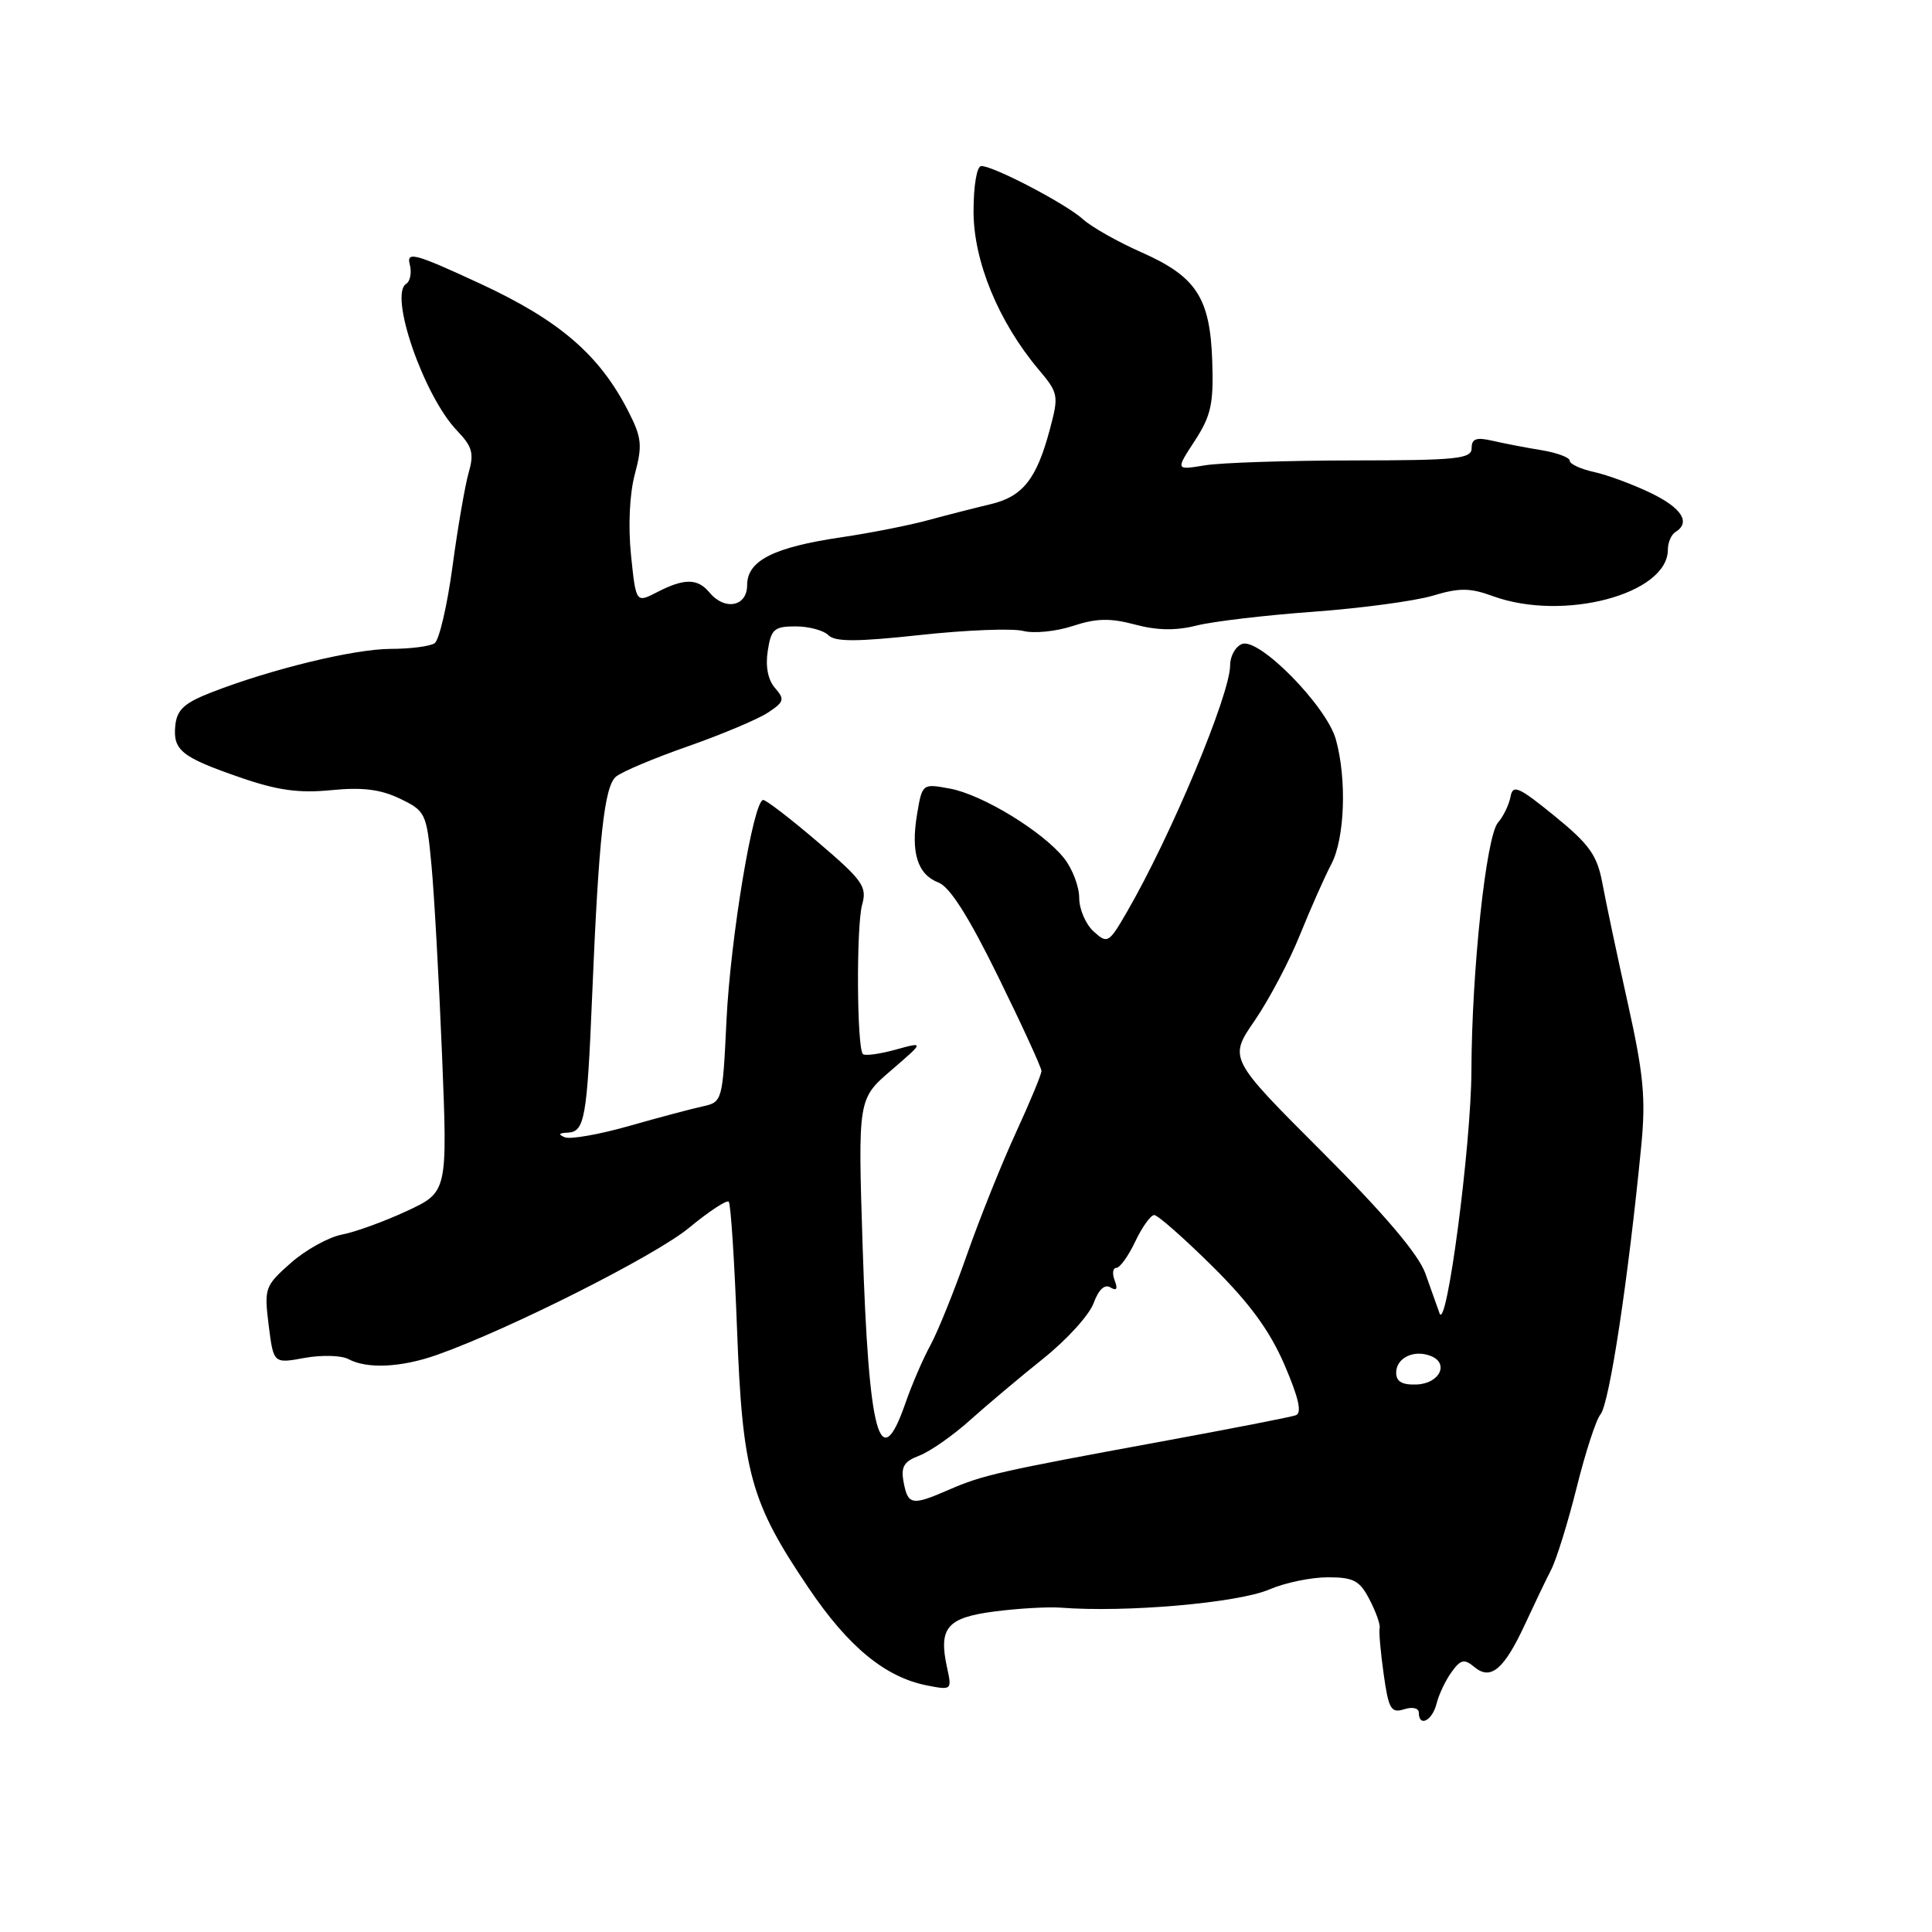 <?xml version="1.0" encoding="UTF-8" standalone="no"?>
<!DOCTYPE svg PUBLIC "-//W3C//DTD SVG 1.1//EN" "http://www.w3.org/Graphics/SVG/1.1/DTD/svg11.dtd" >
<svg xmlns="http://www.w3.org/2000/svg" xmlns:xlink="http://www.w3.org/1999/xlink" version="1.1" viewBox="0 0 256 256">
 <g >
 <path fill="currentColor"
d=" M 190.35 225.75 C 190.66 224.51 191.56 222.62 192.35 221.54 C 193.57 219.87 194.02 219.77 195.39 220.91 C 197.55 222.70 199.32 221.18 202.11 215.14 C 203.29 212.59 204.83 209.37 205.54 207.99 C 206.25 206.61 207.77 201.70 208.92 197.09 C 210.07 192.47 211.48 188.12 212.07 187.42 C 213.25 185.99 215.73 169.70 217.47 151.88 C 218.09 145.52 217.79 142.36 215.68 132.88 C 214.29 126.62 212.78 119.50 212.33 117.06 C 211.63 113.31 210.63 111.91 206.00 108.13 C 201.20 104.23 200.45 103.90 200.15 105.58 C 199.95 106.63 199.21 108.17 198.49 109.00 C 196.92 110.80 195.01 128.62 194.97 141.92 C 194.93 151.82 191.66 176.66 190.74 174.00 C 190.45 173.18 189.61 170.80 188.86 168.72 C 187.95 166.19 183.41 160.84 175.15 152.59 C 162.80 140.24 162.80 140.24 166.26 135.22 C 168.15 132.46 170.86 127.34 172.26 123.85 C 173.67 120.36 175.54 116.15 176.41 114.50 C 178.19 111.12 178.48 103.26 177.01 97.98 C 175.78 93.56 166.84 84.46 164.58 85.33 C 163.71 85.66 163.00 86.93 163.00 88.14 C 163.00 92.02 155.19 110.70 149.33 120.83 C 146.92 124.99 146.75 125.09 144.91 123.42 C 143.86 122.47 143.00 120.47 143.00 118.98 C 143.00 117.49 142.11 115.14 141.02 113.75 C 138.22 110.20 130.17 105.28 125.85 104.49 C 122.22 103.82 122.20 103.83 121.52 107.87 C 120.66 112.98 121.57 115.88 124.37 116.95 C 125.86 117.52 128.39 121.51 132.28 129.45 C 135.43 135.86 138.00 141.47 138.00 141.91 C 138.00 142.36 136.47 146.04 134.60 150.11 C 132.73 154.17 129.82 161.43 128.13 166.24 C 126.45 171.04 124.27 176.44 123.29 178.24 C 122.31 180.03 120.83 183.46 120.00 185.85 C 116.59 195.72 115.11 190.31 114.30 165.05 C 113.68 145.61 113.68 145.61 118.09 141.82 C 122.49 138.03 122.49 138.03 118.65 139.09 C 116.54 139.67 114.60 139.93 114.34 139.67 C 113.53 138.86 113.45 122.67 114.24 119.86 C 114.91 117.49 114.31 116.64 108.41 111.61 C 104.80 108.52 101.52 106.00 101.13 106.00 C 99.83 106.00 96.78 124.33 96.26 135.26 C 95.75 145.90 95.71 146.03 93.12 146.60 C 91.68 146.91 87.28 148.08 83.35 149.20 C 79.42 150.32 75.59 150.99 74.85 150.70 C 73.92 150.32 74.03 150.13 75.23 150.08 C 77.47 149.98 77.79 148.20 78.46 132.00 C 79.33 111.00 80.07 104.18 81.63 102.90 C 82.40 102.26 86.69 100.45 91.16 98.89 C 95.63 97.32 100.39 95.32 101.73 94.44 C 103.91 93.01 104.01 92.67 102.70 91.17 C 101.76 90.11 101.41 88.31 101.73 86.25 C 102.17 83.37 102.59 83.00 105.41 83.00 C 107.17 83.00 109.12 83.52 109.77 84.17 C 110.66 85.06 113.55 85.05 121.94 84.14 C 127.99 83.48 134.12 83.24 135.56 83.60 C 137.00 83.97 139.97 83.67 142.17 82.94 C 145.27 81.92 147.10 81.88 150.37 82.75 C 153.30 83.54 155.80 83.58 158.54 82.89 C 160.72 82.34 167.68 81.52 174.01 81.06 C 180.34 80.60 187.45 79.64 189.82 78.94 C 193.37 77.87 194.78 77.88 197.81 78.99 C 207.16 82.40 221.00 78.72 221.00 72.84 C 221.00 71.89 221.45 70.84 222.00 70.50 C 224.06 69.23 222.87 67.33 218.75 65.33 C 216.41 64.20 213.04 62.95 211.25 62.55 C 209.46 62.16 208.00 61.49 208.00 61.05 C 208.00 60.62 206.31 59.99 204.25 59.65 C 202.19 59.32 199.26 58.75 197.75 58.40 C 195.62 57.91 195.00 58.13 195.00 59.38 C 195.00 60.80 193.08 61.00 179.25 61.01 C 170.59 61.02 161.76 61.31 159.64 61.66 C 155.77 62.30 155.77 62.30 158.32 58.40 C 160.47 55.09 160.82 53.50 160.63 47.89 C 160.35 39.45 158.53 36.65 151.22 33.42 C 148.08 32.03 144.62 30.07 143.51 29.06 C 141.30 27.04 131.68 22.00 130.03 22.00 C 129.44 22.00 129.00 24.55 129.00 28.03 C 129.00 34.61 132.31 42.65 137.62 48.96 C 140.25 52.08 140.31 52.40 139.12 56.86 C 137.36 63.48 135.53 65.80 131.25 66.81 C 129.19 67.30 125.47 68.25 123.00 68.92 C 120.53 69.60 115.35 70.62 111.50 71.19 C 102.48 72.52 99.00 74.29 99.00 77.53 C 99.00 80.38 96.04 80.96 94.00 78.50 C 92.44 76.62 90.66 76.61 87.08 78.46 C 84.27 79.91 84.27 79.91 83.61 73.54 C 83.22 69.70 83.42 65.44 84.12 62.83 C 85.14 59.01 85.04 57.99 83.25 54.49 C 79.44 47.03 74.16 42.47 63.64 37.59 C 55.03 33.60 53.84 33.27 54.29 35.01 C 54.58 36.10 54.36 37.27 53.82 37.61 C 51.51 39.04 56.15 52.45 60.54 57.04 C 62.60 59.19 62.84 60.07 62.09 62.67 C 61.61 64.37 60.64 69.98 59.95 75.13 C 59.25 80.28 58.19 84.83 57.59 85.23 C 56.99 85.64 54.37 85.98 51.76 85.98 C 46.88 86.00 35.93 88.66 28.00 91.75 C 24.43 93.14 23.45 94.04 23.23 96.11 C 22.90 99.42 24.01 100.32 31.89 103.04 C 36.77 104.73 39.62 105.12 43.89 104.70 C 48.01 104.29 50.43 104.59 53.00 105.83 C 56.38 107.46 56.52 107.74 57.16 114.51 C 57.53 118.35 58.16 129.70 58.57 139.72 C 59.31 157.95 59.31 157.95 53.90 160.47 C 50.93 161.85 47.06 163.26 45.30 163.59 C 43.54 163.93 40.49 165.62 38.53 167.35 C 35.10 170.39 34.99 170.68 35.60 175.59 C 36.24 180.69 36.24 180.69 40.36 179.93 C 42.62 179.52 45.24 179.59 46.17 180.09 C 48.65 181.42 53.17 181.20 57.90 179.53 C 67.40 176.18 86.83 166.39 91.29 162.70 C 93.92 160.53 96.30 158.96 96.56 159.23 C 96.83 159.49 97.32 167.09 97.66 176.10 C 98.38 195.17 99.45 199.04 107.16 210.44 C 112.41 218.22 117.30 222.24 122.83 223.33 C 126.09 223.97 126.14 223.93 125.50 221.01 C 124.33 215.69 125.46 214.35 131.77 213.53 C 134.92 213.12 138.85 212.90 140.50 213.02 C 149.16 213.70 164.05 212.40 168.22 210.60 C 170.26 209.72 173.74 209.00 175.94 209.00 C 179.37 209.00 180.17 209.43 181.48 211.97 C 182.33 213.60 182.92 215.29 182.81 215.72 C 182.69 216.15 182.93 218.89 183.34 221.80 C 183.99 226.47 184.32 227.03 186.04 226.49 C 187.15 226.13 188.00 226.33 188.00 226.93 C 188.00 228.91 189.78 228.02 190.35 225.75 Z  M 119.74 196.43 C 119.35 194.36 119.75 193.66 121.81 192.88 C 123.22 192.34 126.24 190.24 128.51 188.20 C 130.78 186.17 135.17 182.47 138.26 180.00 C 141.35 177.53 144.35 174.23 144.91 172.67 C 145.57 170.87 146.38 170.12 147.14 170.59 C 147.96 171.09 148.14 170.80 147.70 169.66 C 147.35 168.75 147.45 168.00 147.92 168.00 C 148.39 168.00 149.52 166.43 150.43 164.50 C 151.35 162.57 152.48 161.00 152.94 161.00 C 153.41 161.00 156.88 164.06 160.65 167.79 C 165.59 172.68 168.25 176.33 170.20 180.84 C 172.09 185.24 172.54 187.23 171.70 187.53 C 171.04 187.77 163.07 189.32 154.00 190.99 C 132.43 194.95 130.19 195.46 125.78 197.38 C 120.85 199.53 120.32 199.45 119.74 196.43 Z  M 185.00 181.89 C 185.00 179.94 187.32 178.80 189.55 179.66 C 192.06 180.62 190.79 183.31 187.75 183.45 C 185.80 183.53 185.00 183.08 185.00 181.89 Z "/>
</g>
</svg>